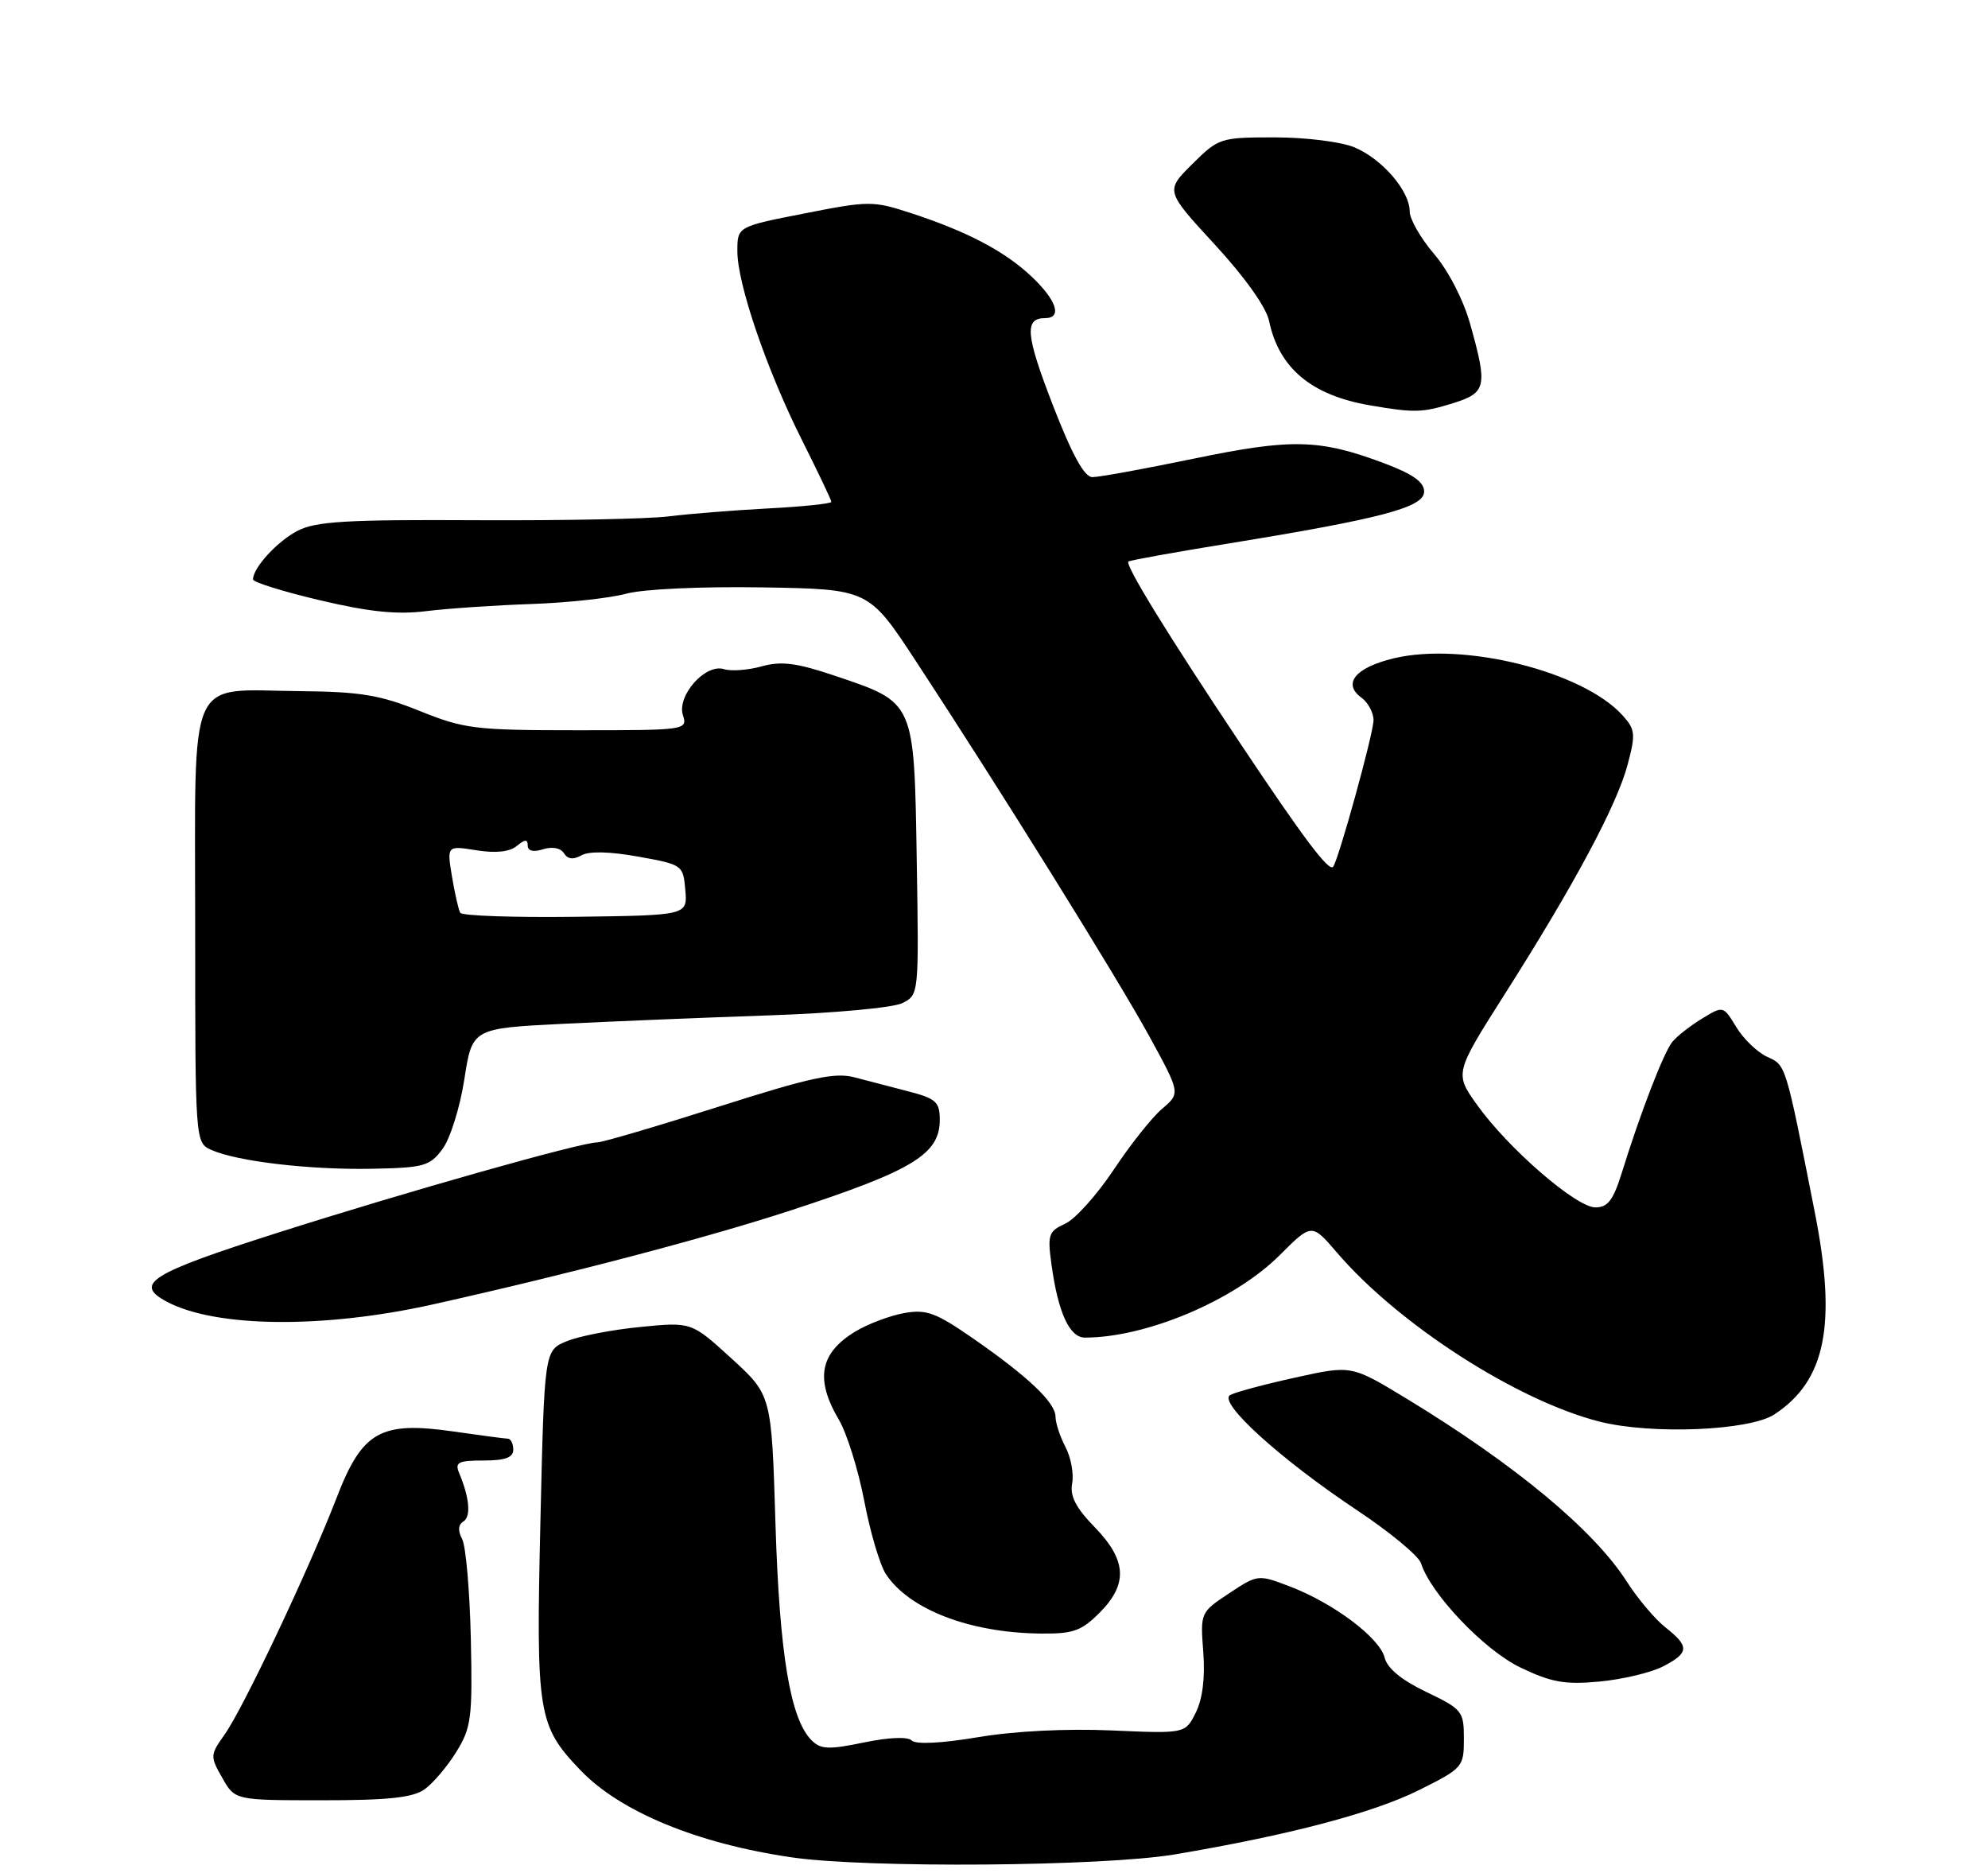 <?xml version="1.0" encoding="UTF-8" standalone="no"?>
<!DOCTYPE svg PUBLIC "-//W3C//DTD SVG 1.1//EN" "http://www.w3.org/Graphics/SVG/1.1/DTD/svg11.dtd" >
<svg xmlns="http://www.w3.org/2000/svg" xmlns:xlink="http://www.w3.org/1999/xlink" version="1.1" viewBox="0 0 275 259">
 <g >
 <path fill="currentColor"
d=" M 162.50 256.48 C 178.27 253.82 189.92 250.76 196.30 247.58 C 202.35 244.56 202.50 244.39 202.50 240.49 C 202.50 236.67 202.28 236.40 197.30 234.01 C 193.88 232.37 191.90 230.75 191.53 229.25 C 190.84 226.51 184.47 221.73 178.43 219.42 C 174.03 217.74 173.98 217.75 170.02 220.37 C 166.06 222.99 166.03 223.04 166.45 228.49 C 166.72 232.03 166.35 234.99 165.41 236.87 C 163.96 239.78 163.96 239.78 153.73 239.33 C 147.50 239.06 140.28 239.42 135.27 240.27 C 130.28 241.11 126.69 241.29 126.13 240.73 C 125.57 240.17 122.96 240.28 119.49 241.00 C 114.62 242.01 113.54 241.96 112.26 240.69 C 109.32 237.75 107.83 228.77 107.27 210.73 C 106.73 192.95 106.73 192.95 101.19 187.89 C 95.65 182.83 95.65 182.83 88.58 183.53 C 84.68 183.91 80.11 184.79 78.40 185.50 C 75.30 186.77 75.30 186.77 74.75 210.64 C 74.14 237.08 74.40 238.68 80.30 244.84 C 85.81 250.59 96.48 254.99 109.54 256.89 C 119.93 258.40 152.57 258.15 162.50 256.48 Z  M 58.70 247.50 C 59.87 246.68 61.86 244.34 63.11 242.32 C 65.20 238.94 65.37 237.63 65.13 226.62 C 64.98 220.02 64.44 213.83 63.93 212.87 C 63.32 211.72 63.37 210.89 64.09 210.44 C 65.18 209.77 64.95 207.15 63.52 203.75 C 62.89 202.25 63.37 202.00 66.89 202.00 C 69.88 202.00 71.00 201.59 71.00 200.50 C 71.00 199.68 70.66 198.99 70.25 198.98 C 69.84 198.97 66.50 198.53 62.83 198.00 C 52.62 196.52 50.11 197.94 46.55 207.19 C 42.75 217.03 33.64 236.30 31.07 239.90 C 29.06 242.73 29.05 242.92 30.75 245.90 C 32.50 248.99 32.50 248.99 44.53 248.99 C 53.61 249.00 57.08 248.63 58.70 247.50 Z  M 230.03 230.49 C 233.68 228.60 233.73 227.72 230.39 225.09 C 228.95 223.96 226.55 221.11 225.05 218.77 C 220.49 211.62 209.55 202.54 194.55 193.43 C 186.94 188.81 186.94 188.81 179.22 190.52 C 174.97 191.45 170.90 192.54 170.18 192.94 C 168.39 193.91 177.09 201.81 187.81 208.94 C 192.31 211.94 196.24 215.20 196.56 216.19 C 197.91 220.46 205.35 228.26 210.34 230.64 C 214.62 232.69 216.48 233.02 221.28 232.57 C 224.45 232.27 228.39 231.33 230.03 230.49 Z  M 152.08 223.08 C 156.06 219.10 155.88 215.80 151.43 211.22 C 148.81 208.53 147.98 206.91 148.31 205.16 C 148.56 203.85 148.15 201.59 147.39 200.14 C 146.63 198.69 146.01 196.80 146.01 195.94 C 146.00 193.98 142.22 190.40 134.57 185.09 C 129.44 181.54 128.15 181.06 125.07 181.61 C 123.11 181.96 120.08 183.10 118.35 184.14 C 113.41 187.12 112.72 190.72 116.02 196.32 C 117.14 198.20 118.72 203.27 119.55 207.58 C 120.37 211.90 121.72 216.45 122.54 217.70 C 125.74 222.58 134.09 225.81 143.83 225.93 C 148.43 225.99 149.55 225.60 152.08 223.08 Z  M 245.44 195.63 C 252.56 190.97 254.11 183.21 251.04 167.67 C 246.95 146.94 247.07 147.35 244.44 146.16 C 243.10 145.54 241.18 143.70 240.19 142.07 C 238.38 139.09 238.38 139.09 235.44 140.88 C 233.82 141.87 231.98 143.31 231.34 144.09 C 230.15 145.54 226.92 153.89 224.33 162.25 C 223.15 166.02 222.40 167.00 220.67 166.99 C 218.02 166.97 208.64 158.85 204.35 152.85 C 201.20 148.45 201.20 148.45 208.17 137.47 C 217.75 122.40 223.65 111.38 225.14 105.79 C 226.28 101.52 226.21 100.89 224.45 98.94 C 218.94 92.85 202.44 88.74 192.80 91.05 C 187.48 92.33 185.66 94.55 188.34 96.50 C 189.25 97.17 190.00 98.57 190.00 99.61 C 190.00 101.42 185.12 119.08 184.40 119.89 C 183.80 120.56 180.34 115.96 171.69 103.00 C 161.55 87.81 155.56 78.08 156.10 77.66 C 156.32 77.49 162.57 76.36 170.00 75.16 C 191.15 71.72 197.00 70.17 197.00 67.99 C 197.00 66.66 195.42 65.55 191.36 64.03 C 182.50 60.72 178.67 60.63 165.11 63.44 C 158.30 64.85 152.00 66.00 151.11 65.99 C 150.00 65.99 148.31 62.92 145.65 56.06 C 141.88 46.32 141.67 44.00 144.56 44.00 C 146.96 44.00 146.19 41.57 142.75 38.30 C 139.03 34.77 133.88 32.05 126.03 29.48 C 120.76 27.76 120.21 27.76 111.28 29.52 C 102.00 31.34 102.00 31.34 102.00 34.74 C 102.00 39.30 106.09 51.24 111.00 61.00 C 113.20 65.38 115.00 69.16 115.00 69.41 C 115.00 69.66 111.06 70.07 106.25 70.32 C 101.44 70.58 95.25 71.07 92.50 71.42 C 89.75 71.77 77.76 72.01 65.86 71.95 C 47.95 71.85 43.69 72.11 41.17 73.41 C 38.35 74.87 35.00 78.52 35.00 80.14 C 35.00 80.52 39.16 81.82 44.25 83.02 C 51.11 84.64 54.92 85.03 59.00 84.52 C 62.02 84.15 68.55 83.71 73.50 83.54 C 78.45 83.37 84.34 82.73 86.60 82.12 C 88.97 81.47 96.90 81.11 105.43 81.24 C 120.17 81.48 120.17 81.48 126.73 91.49 C 138.37 109.23 154.58 135.28 159.00 143.35 C 163.29 151.20 163.29 151.20 160.76 153.35 C 159.36 154.53 156.34 158.34 154.04 161.81 C 151.73 165.27 148.72 168.63 147.34 169.25 C 145.04 170.30 144.88 170.77 145.46 174.95 C 146.37 181.55 147.95 185.00 150.07 185.00 C 158.58 185.00 170.73 179.86 176.99 173.63 C 181.45 169.17 181.45 169.17 184.94 173.24 C 193.43 183.16 209.85 193.73 221.27 196.62 C 228.45 198.44 242.00 197.88 245.44 195.63 Z  M 59.88 180.41 C 78.80 176.19 97.76 171.21 109.50 167.37 C 126.30 161.88 130.00 159.62 130.00 154.88 C 130.00 152.42 129.48 151.94 125.75 150.97 C 123.41 150.37 120.01 149.48 118.19 149.00 C 115.48 148.29 112.13 149.01 99.39 153.07 C 90.87 155.78 83.33 158.00 82.62 158.00 C 80.35 158.00 55.99 164.89 38.25 170.55 C 20.77 176.13 18.46 177.57 23.05 180.02 C 29.78 183.63 44.74 183.79 59.88 180.41 Z  M 61.21 158.92 C 62.27 157.50 63.63 153.17 64.23 149.29 C 65.32 142.23 65.32 142.23 77.91 141.60 C 84.83 141.26 97.70 140.73 106.50 140.43 C 115.33 140.13 123.53 139.38 124.81 138.74 C 127.11 137.60 127.12 137.58 126.81 118.83 C 126.45 96.89 126.58 97.20 115.48 93.46 C 110.19 91.68 108.10 91.41 105.37 92.16 C 103.48 92.69 101.13 92.86 100.15 92.55 C 97.59 91.73 93.61 96.20 94.47 98.91 C 95.12 100.97 94.89 101.00 79.90 101.00 C 65.72 101.00 64.20 100.81 58.08 98.34 C 52.58 96.12 49.86 95.67 41.50 95.59 C 25.70 95.45 27.00 92.55 27.00 128.06 C 27.00 158.04 27.00 158.04 29.25 159.05 C 32.81 160.63 42.80 161.81 51.40 161.65 C 58.64 161.51 59.45 161.29 61.21 158.92 Z  M 201.02 55.76 C 205.61 54.32 205.80 53.47 203.38 44.85 C 202.43 41.47 200.36 37.44 198.38 35.13 C 196.52 32.96 195.00 30.30 195.00 29.23 C 195.00 26.40 191.19 21.98 187.36 20.38 C 185.53 19.61 180.64 19.00 176.36 19.00 C 168.80 19.00 168.57 19.08 164.92 22.70 C 161.20 26.40 161.20 26.40 168.05 33.83 C 172.20 38.33 175.16 42.50 175.55 44.38 C 176.91 50.91 181.40 54.67 189.50 56.06 C 195.66 57.12 196.74 57.09 201.02 55.76 Z  M 63.67 126.25 C 63.43 125.84 62.91 123.58 62.52 121.22 C 61.82 116.95 61.82 116.95 65.90 117.60 C 68.58 118.03 70.51 117.82 71.49 117.00 C 72.62 116.07 73.00 116.05 73.00 116.94 C 73.00 117.70 73.77 117.89 75.12 117.46 C 76.40 117.06 77.55 117.28 78.01 118.01 C 78.52 118.84 79.30 118.93 80.43 118.30 C 81.49 117.70 84.38 117.77 88.30 118.48 C 94.42 119.58 94.50 119.64 94.80 123.09 C 95.10 126.60 95.10 126.60 79.61 126.80 C 71.09 126.91 63.92 126.66 63.67 126.25 Z "/>
</g>
</svg>